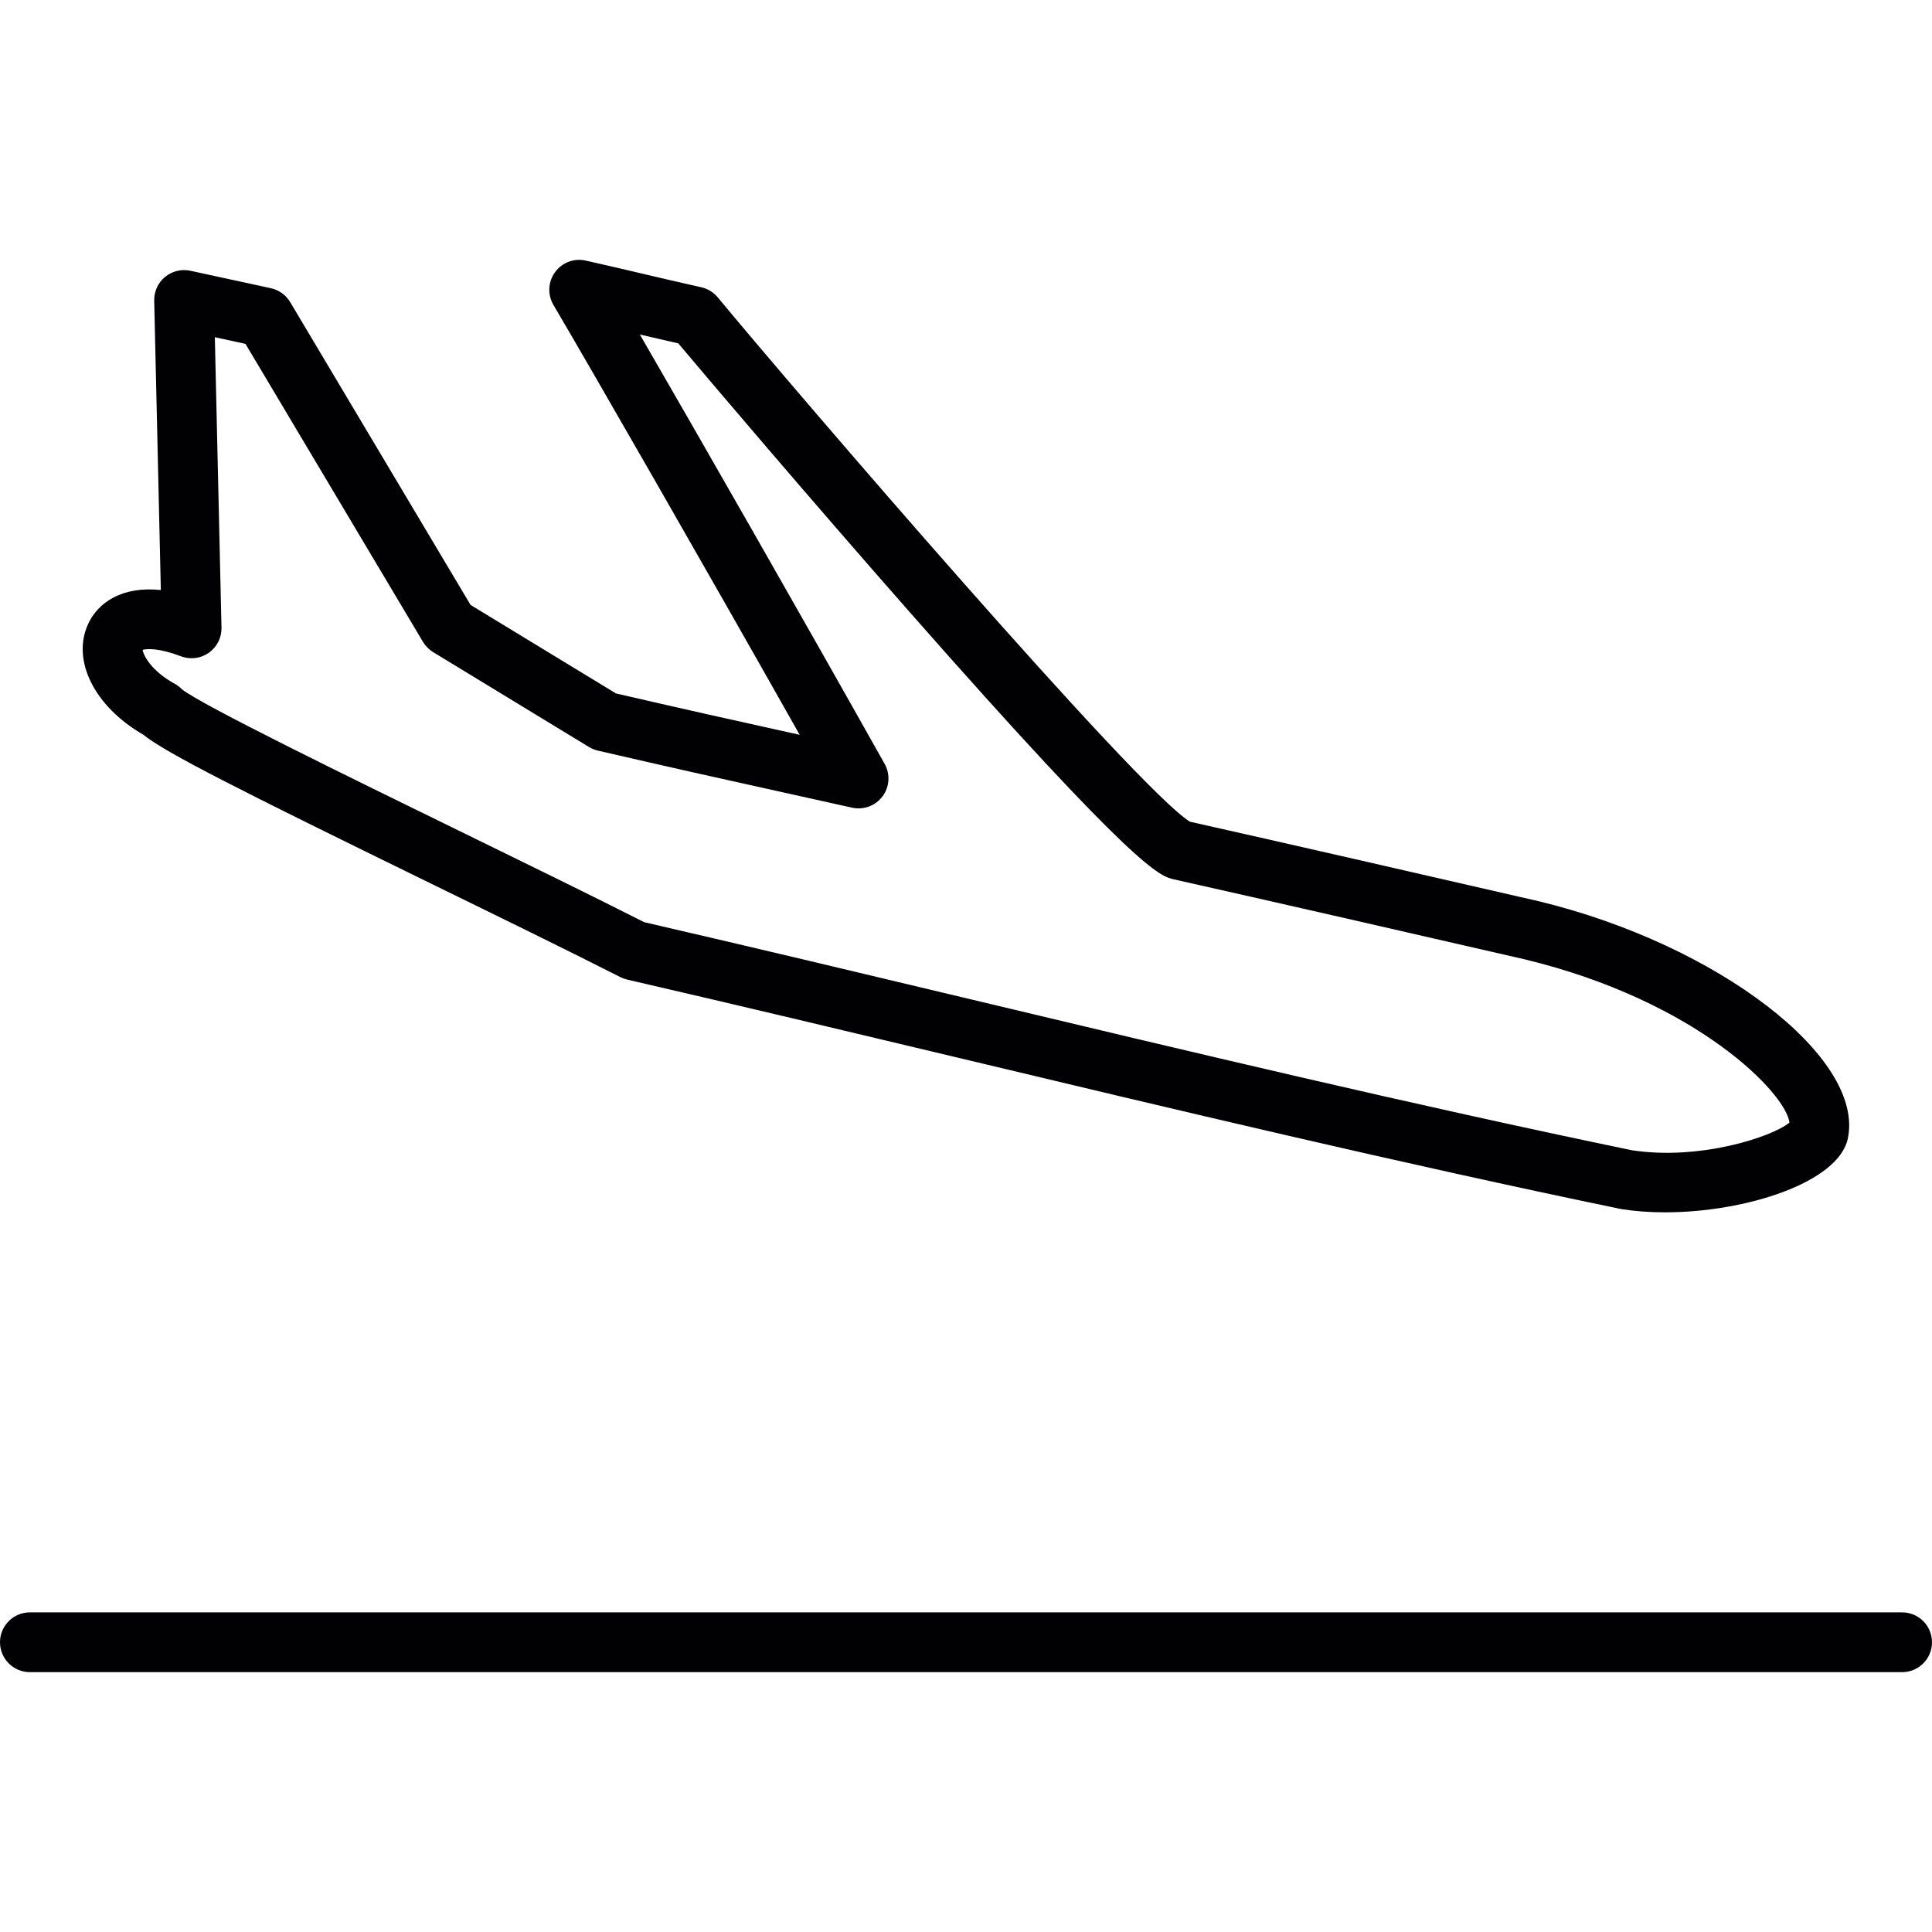 <?xml version="1.0" encoding="iso-8859-1"?>
<!-- Generator: Adobe Illustrator 19.0.0, SVG Export Plug-In . SVG Version: 6.00 Build 0)  -->
<svg version="1.1" id="Capa_1" xmlns="http://www.w3.org/2000/svg" xmlns:xlink="http://www.w3.org/1999/xlink" x="0px" y="0px"
	 viewBox="0 0 512.677 512.677" style="enable-background:new 0 0 512.677 512.677;" xml:space="preserve">
<g>
	<path style="fill:#010002;" d="M504.746,427.86H7.931C3.55,427.86,0,431.41,0,435.791s3.55,7.931,7.931,7.931h496.815
		c4.381,0,7.931-3.55,7.931-7.931S509.127,427.86,504.746,427.86z"/>
	<path style="fill:#010002;" d="M38.018,194.952c5.882,4.774,24.891,14.37,76.544,39.61c17.772,8.683,36.149,17.663,50.06,24.729
		c0.574,0.291,1.182,0.512,1.809,0.656c29.266,6.758,59.053,13.869,87.858,20.747c57.614,13.756,117.191,27.982,175.725,40.107
		c0.126,0.026,0.251,0.047,0.379,0.067c3.603,0.566,7.461,0.836,11.426,0.836c21.521,0,46.064-7.945,48.521-19.579
		c4.539-21.483-34.532-51.494-82.051-62.98c-24.388-5.634-69.792-16.002-92.515-21.097
		c-13.696-8.275-105.064-114.65-125.304-139.133c-1.124-1.359-2.667-2.304-4.386-2.689c-6.067-1.352-10.683-2.441-15.308-3.532
		c-4.632-1.093-9.273-2.188-15.352-3.545c-3.097-0.701-6.282,0.517-8.142,3.073c-1.858,2.556-2.024,5.969-0.421,8.692
		c10,16.976,39.397,68.111,65.34,114.071c-1.718-0.381-3.355-0.743-4.936-1.093c-13.964-3.087-23.47-5.191-43.811-9.882
		l-38.588-23.486L77.004,80.171c-1.126-1.889-2.984-3.226-5.133-3.692l-21.339-4.63c-2.373-0.508-4.854,0.087-6.73,1.634
		c-1.874,1.546-2.934,3.867-2.88,6.297l1.758,76.787c-10.452-1.077-16.705,3.421-19.28,8.978
		C18.916,175.218,25.056,187.48,38.018,194.952z M48.022,174.154c2.464,0.936,5.237,0.59,7.399-0.934
		c2.157-1.523,3.413-4.02,3.353-6.659l-1.765-77.076l8.131,1.765l47.107,79.085c0.663,1.111,1.587,2.044,2.69,2.716l41.362,25.177
		c0.725,0.441,1.514,0.763,2.341,0.953c21.273,4.911,30.907,7.042,45.198,10.202c6.133,1.357,13.124,2.903,22.268,4.942
		c3.06,0.676,6.224-0.499,8.089-3.009c1.867-2.512,2.084-5.887,0.55-8.616c-22.235-39.599-49.326-86.94-64.958-113.94
		c3.138,0.738,6.399,1.499,10.208,2.359c7.665,9.127,34.543,40.79,61.366,71.273c60.548,68.807,66.393,70.116,70.262,70.983
		c22.089,4.949,68.989,15.658,93.016,21.206c45.872,11.089,69.371,35.694,70.209,43.317c-4.632,3.811-23.836,10.096-41.814,7.33
		c-58.239-12.067-117.626-26.248-175.063-39.962c-28.525-6.811-58.011-13.851-87.031-20.556
		c-13.909-7.049-31.954-15.867-49.415-24.399c-28.776-14.062-68.111-33.28-73.217-37.382c-0.552-0.574-1.188-1.062-1.887-1.446
		c-6.357-3.505-8.346-7.561-8.566-9.031C39.007,172.103,42.229,171.946,48.022,174.154z"/>
</g>
<g>
</g>
<g>
</g>
<g>
</g>
<g>
</g>
<g>
</g>
<g>
</g>
<g>
</g>
<g>
</g>
<g>
</g>
<g>
</g>
<g>
</g>
<g>
</g>
<g>
</g>
<g>
</g>
<g>
</g>
</svg>
